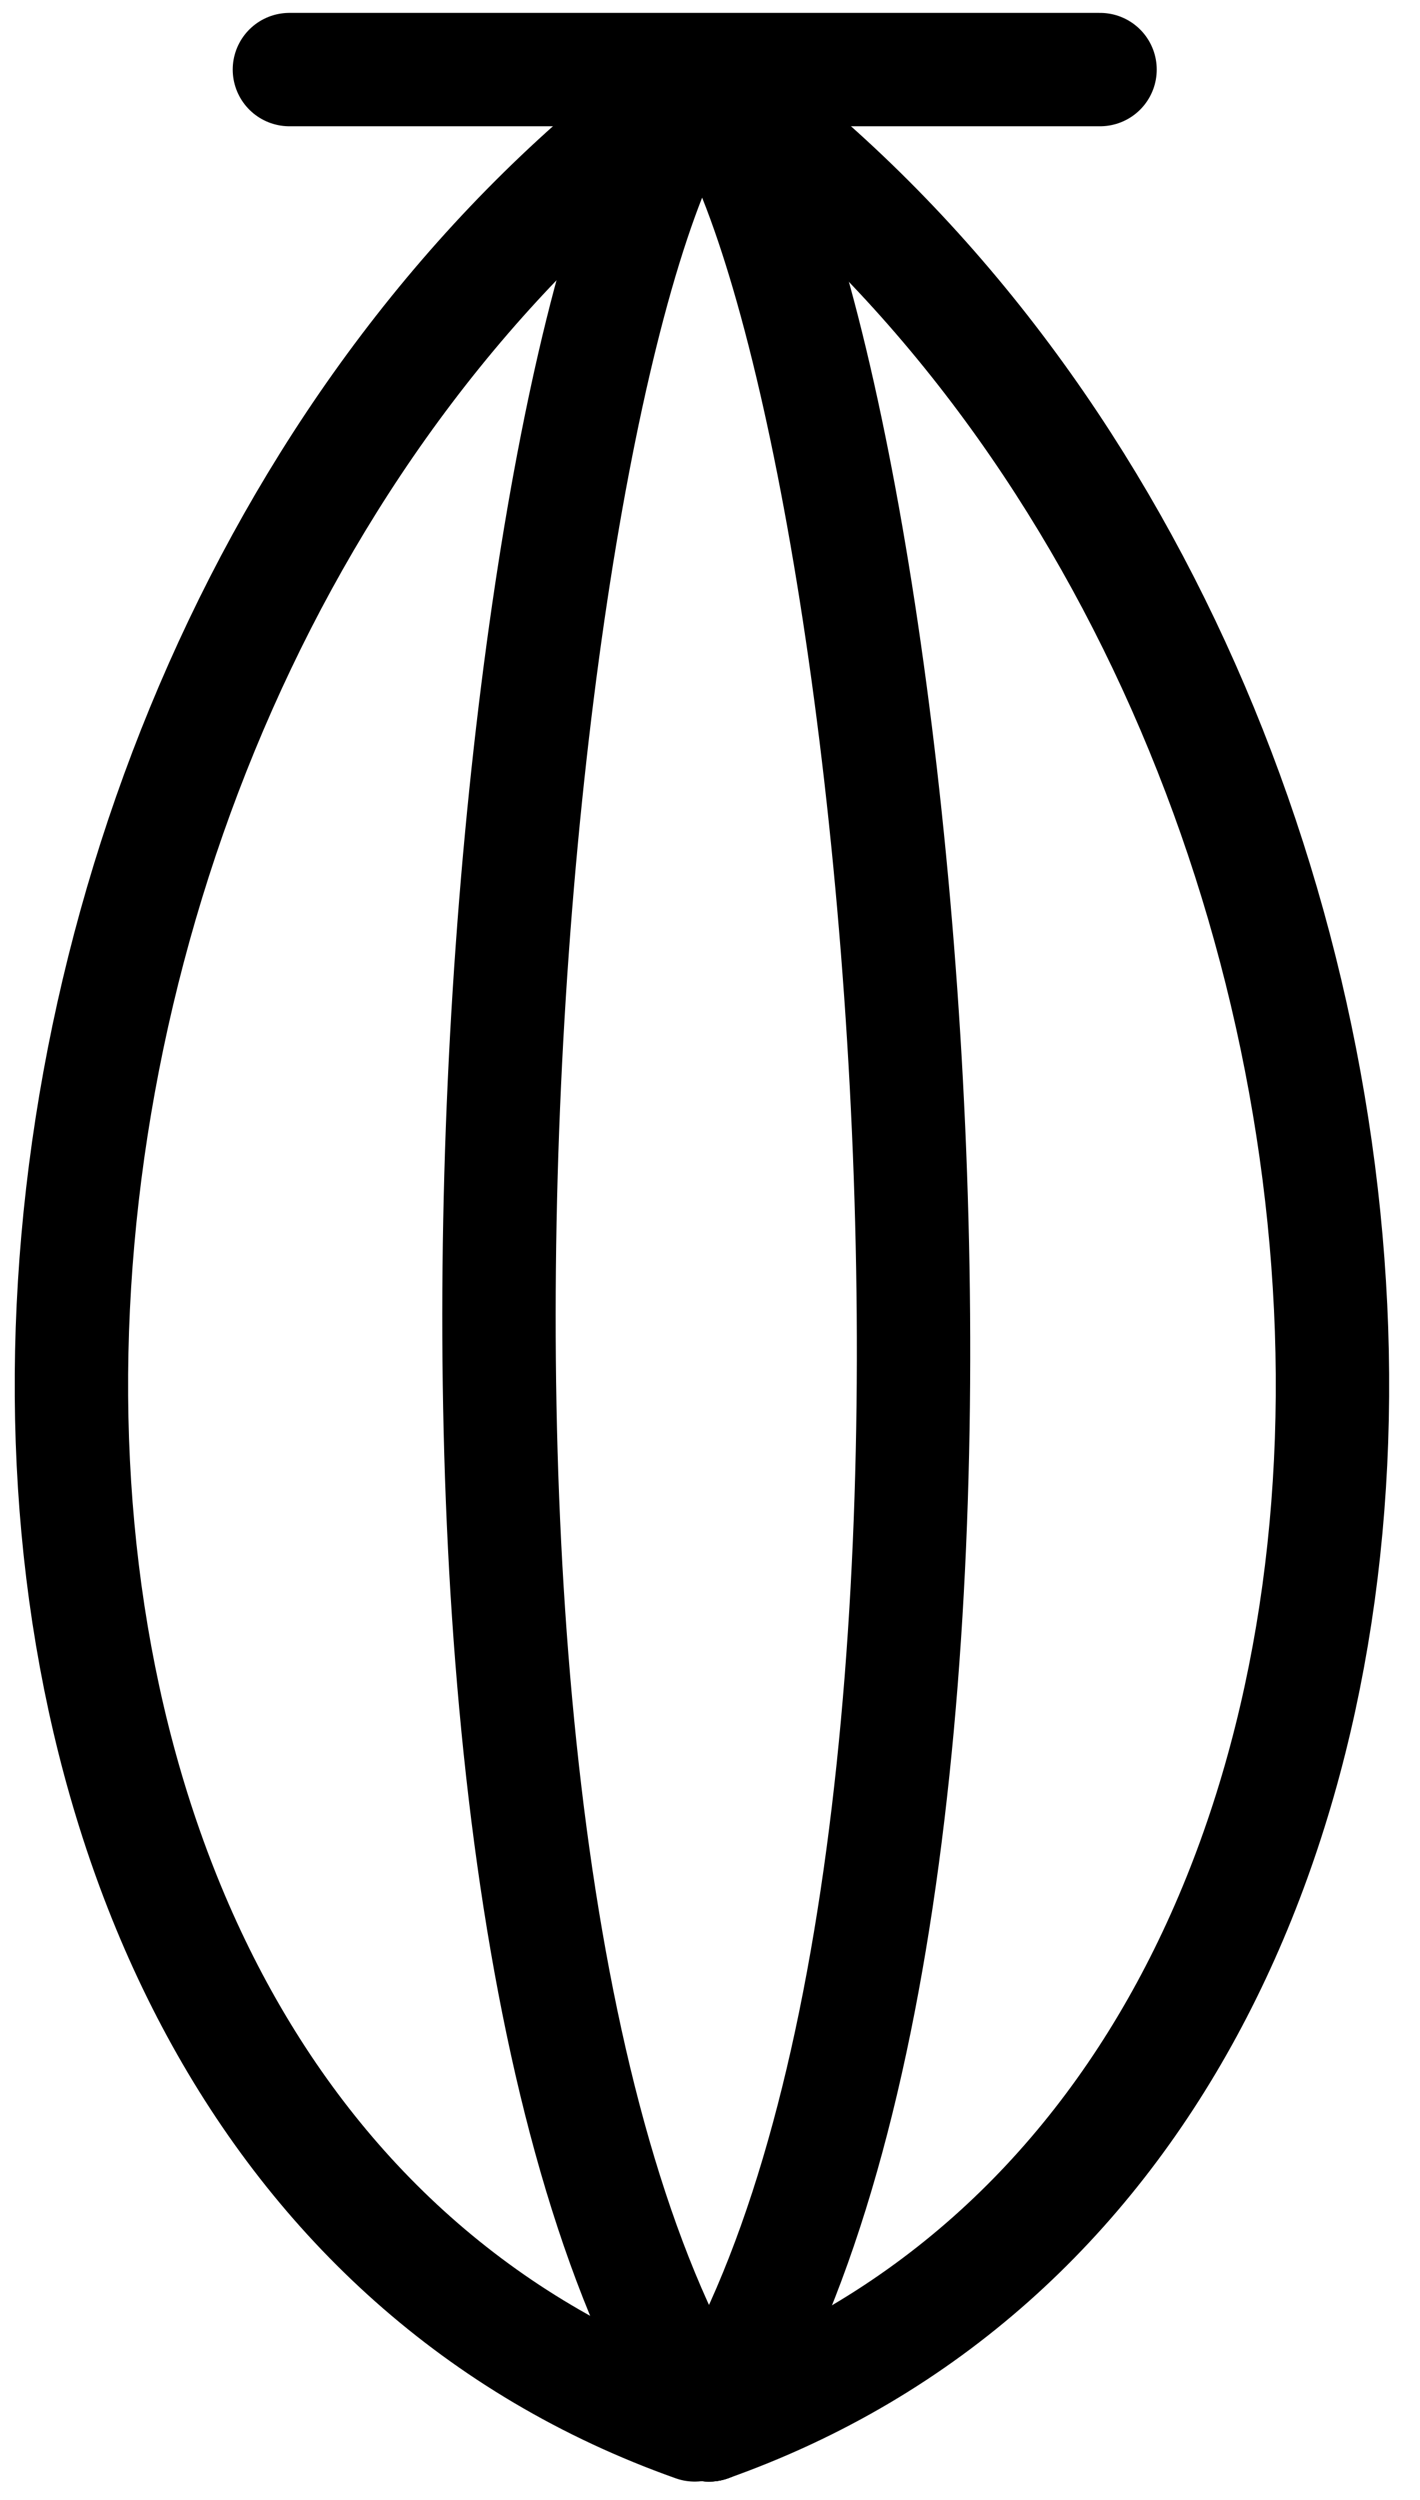 <?xml version="1.0" encoding="UTF-8" standalone="no"?>
<!-- Created with Inkscape (http://www.inkscape.org/) -->

<svg
   xmlns:dc="http://purl.org/dc/elements/1.1/"
   xmlns:cc="http://creativecommons.org/ns#"
   xmlns:rdf="http://www.w3.org/1999/02/22-rdf-syntax-ns#"
   xmlns:svg="http://www.w3.org/2000/svg"
   xmlns="http://www.w3.org/2000/svg"
   version="1.1"
   width="35.5"
   height="62.5"
   id="svg3819">
  <defs
     id="defs3813" />
  <g
     transform="matrix(3.543,0,0,3.543,-1678.053,-1353.855)"
     id="g18131">
    <path
       d="m 478.578,382.682 c -5.669,4.043 -6.172,14.377 -0.051,16.548"
       id="path851"
       style="font-size:10px;font-style:normal;font-weight:400;fill:none;stroke:#000000;stroke-width:0.8;stroke-linecap:round;stroke-linejoin:round;stroke-miterlimit:4;stroke-opacity:1;stroke-dasharray:none;font-family:MS Shell Dlg 2" />
    <path
       d="m 475.667,382.612 h 5.72"
       id="path859"
       style="font-size:10px;font-style:normal;font-weight:400;fill:none;stroke:#000000;stroke-width:0.8;stroke-linecap:round;stroke-linejoin:round;stroke-miterlimit:4;stroke-opacity:1;stroke-dasharray:none;font-family:MS Shell Dlg 2" />
    <path
       d="m 478.578,382.682 c -1.349,1.59 -2.421,12.644 0.05,16.548"
       id="path1620"
       style="font-size:10px;font-style:normal;font-weight:400;fill:none;stroke:#000000;stroke-width:0.8;stroke-linecap:round;stroke-linejoin:round;stroke-miterlimit:4;stroke-opacity:1;stroke-dasharray:none;font-family:MS Shell Dlg 2" />
    <path
       d="m 478.578,382.682 c 5.669,4.043 6.172,14.377 0.05,16.548"
       id="path1659"
       style="font-size:10px;font-style:normal;font-weight:400;fill:none;stroke:#000000;stroke-width:0.8;stroke-linecap:round;stroke-linejoin:round;stroke-miterlimit:4;stroke-opacity:1;stroke-dasharray:none;font-family:MS Shell Dlg 2" />
    <path
       d="m 478.578,382.682 c 1.349,1.59 2.522,12.644 0.05,16.548"
       id="path1667"
       style="font-size:10px;font-style:normal;font-weight:400;fill:none;stroke:#000000;stroke-width:0.8;stroke-linecap:round;stroke-linejoin:round;stroke-miterlimit:4;stroke-opacity:1;stroke-dasharray:none;font-family:MS Shell Dlg 2" />
  </g>
</svg>
